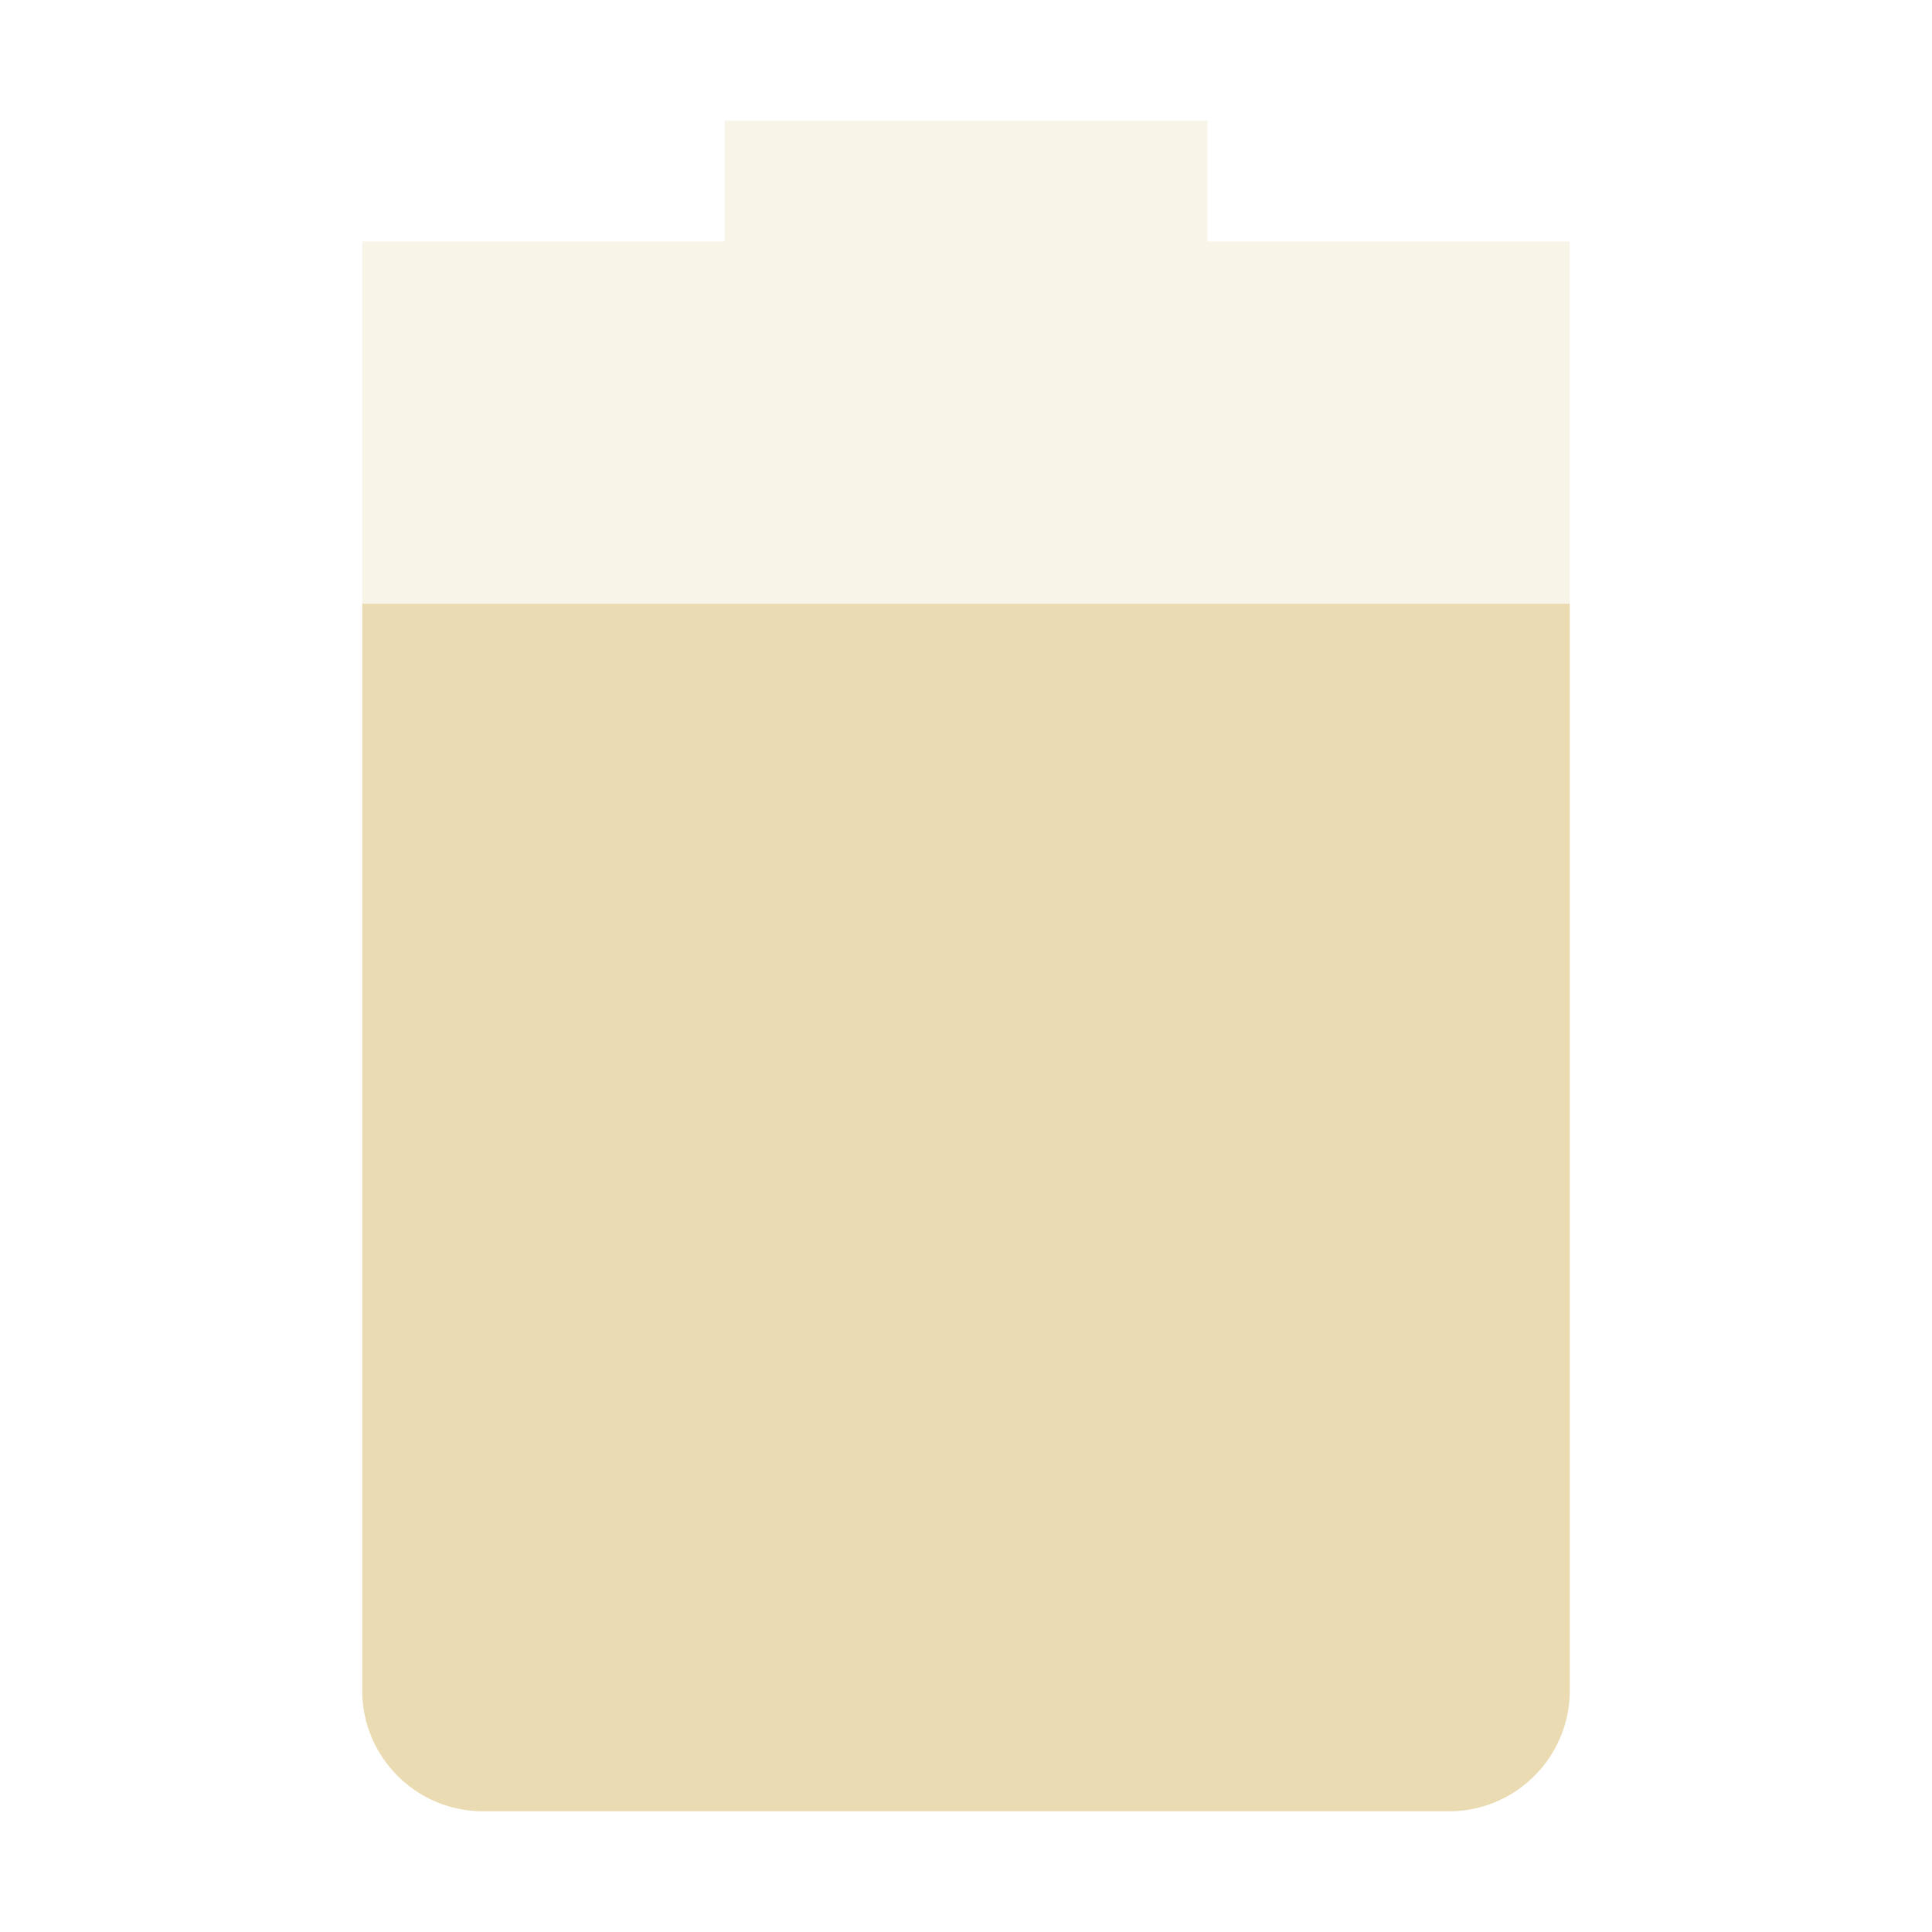 <svg width="16" height="16" enable-background="new" version="1.1" xmlns="http://www.w3.org/2000/svg">
 <path d="m6 1v1h-3v12a1 1 0 0 0 1 1h8a1 1 0 0 0 1-1v-12h-3v-1z" fill="#ebdbb2" opacity=".3"/>
 <path d="m3 5v9c0 0.552 0.448 1 1 1h8c0.552 0 1-0.448 1-1v-9z" fill="#ebdbb2"/>
</svg>
